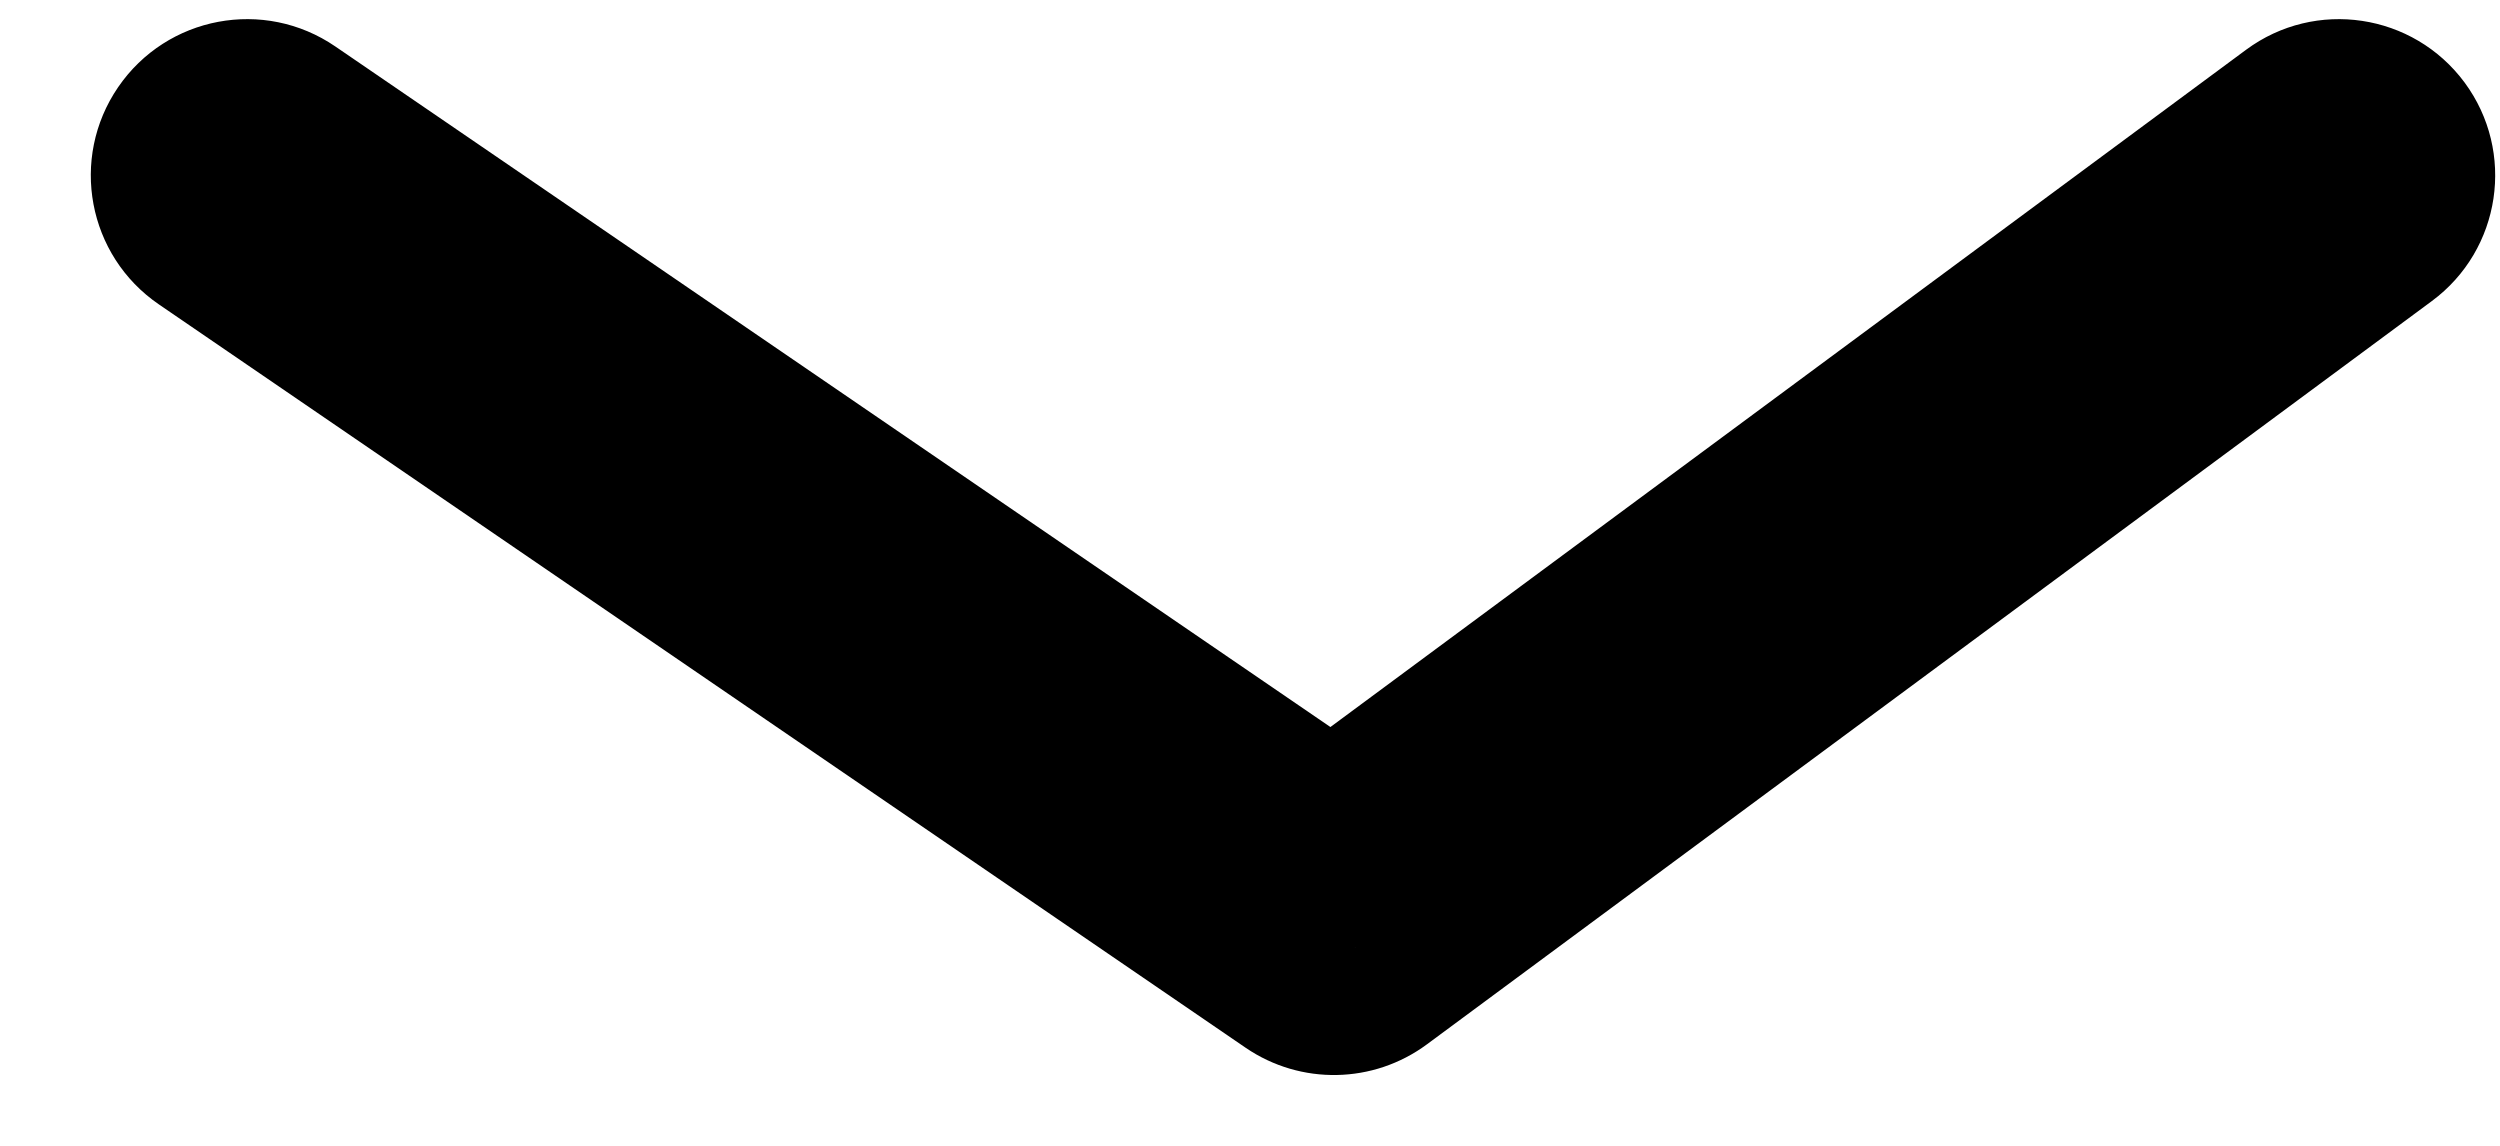 <svg width="24" height="11" viewBox="0 0 24 11" fill="none" xmlns="http://www.w3.org/2000/svg">
<path d="M3.219 0.446C2.535 -0.022 1.602 0.153 1.134 0.837C0.666 1.521 0.841 2.454 1.525 2.922L3.219 0.446ZM12.806 8.82L11.959 10.059C12.487 10.419 13.184 10.406 13.698 10.026L12.806 8.82ZM23.346 2.89C24.012 2.397 24.152 1.458 23.66 0.792C23.167 0.126 22.228 -0.015 21.562 0.478L23.346 2.89ZM1.525 2.922L11.959 10.059L13.653 7.582L3.219 0.446L1.525 2.922ZM13.698 10.026L23.346 2.89L21.562 0.478L11.914 7.614L13.698 10.026Z" fill="black"/>
</svg>
